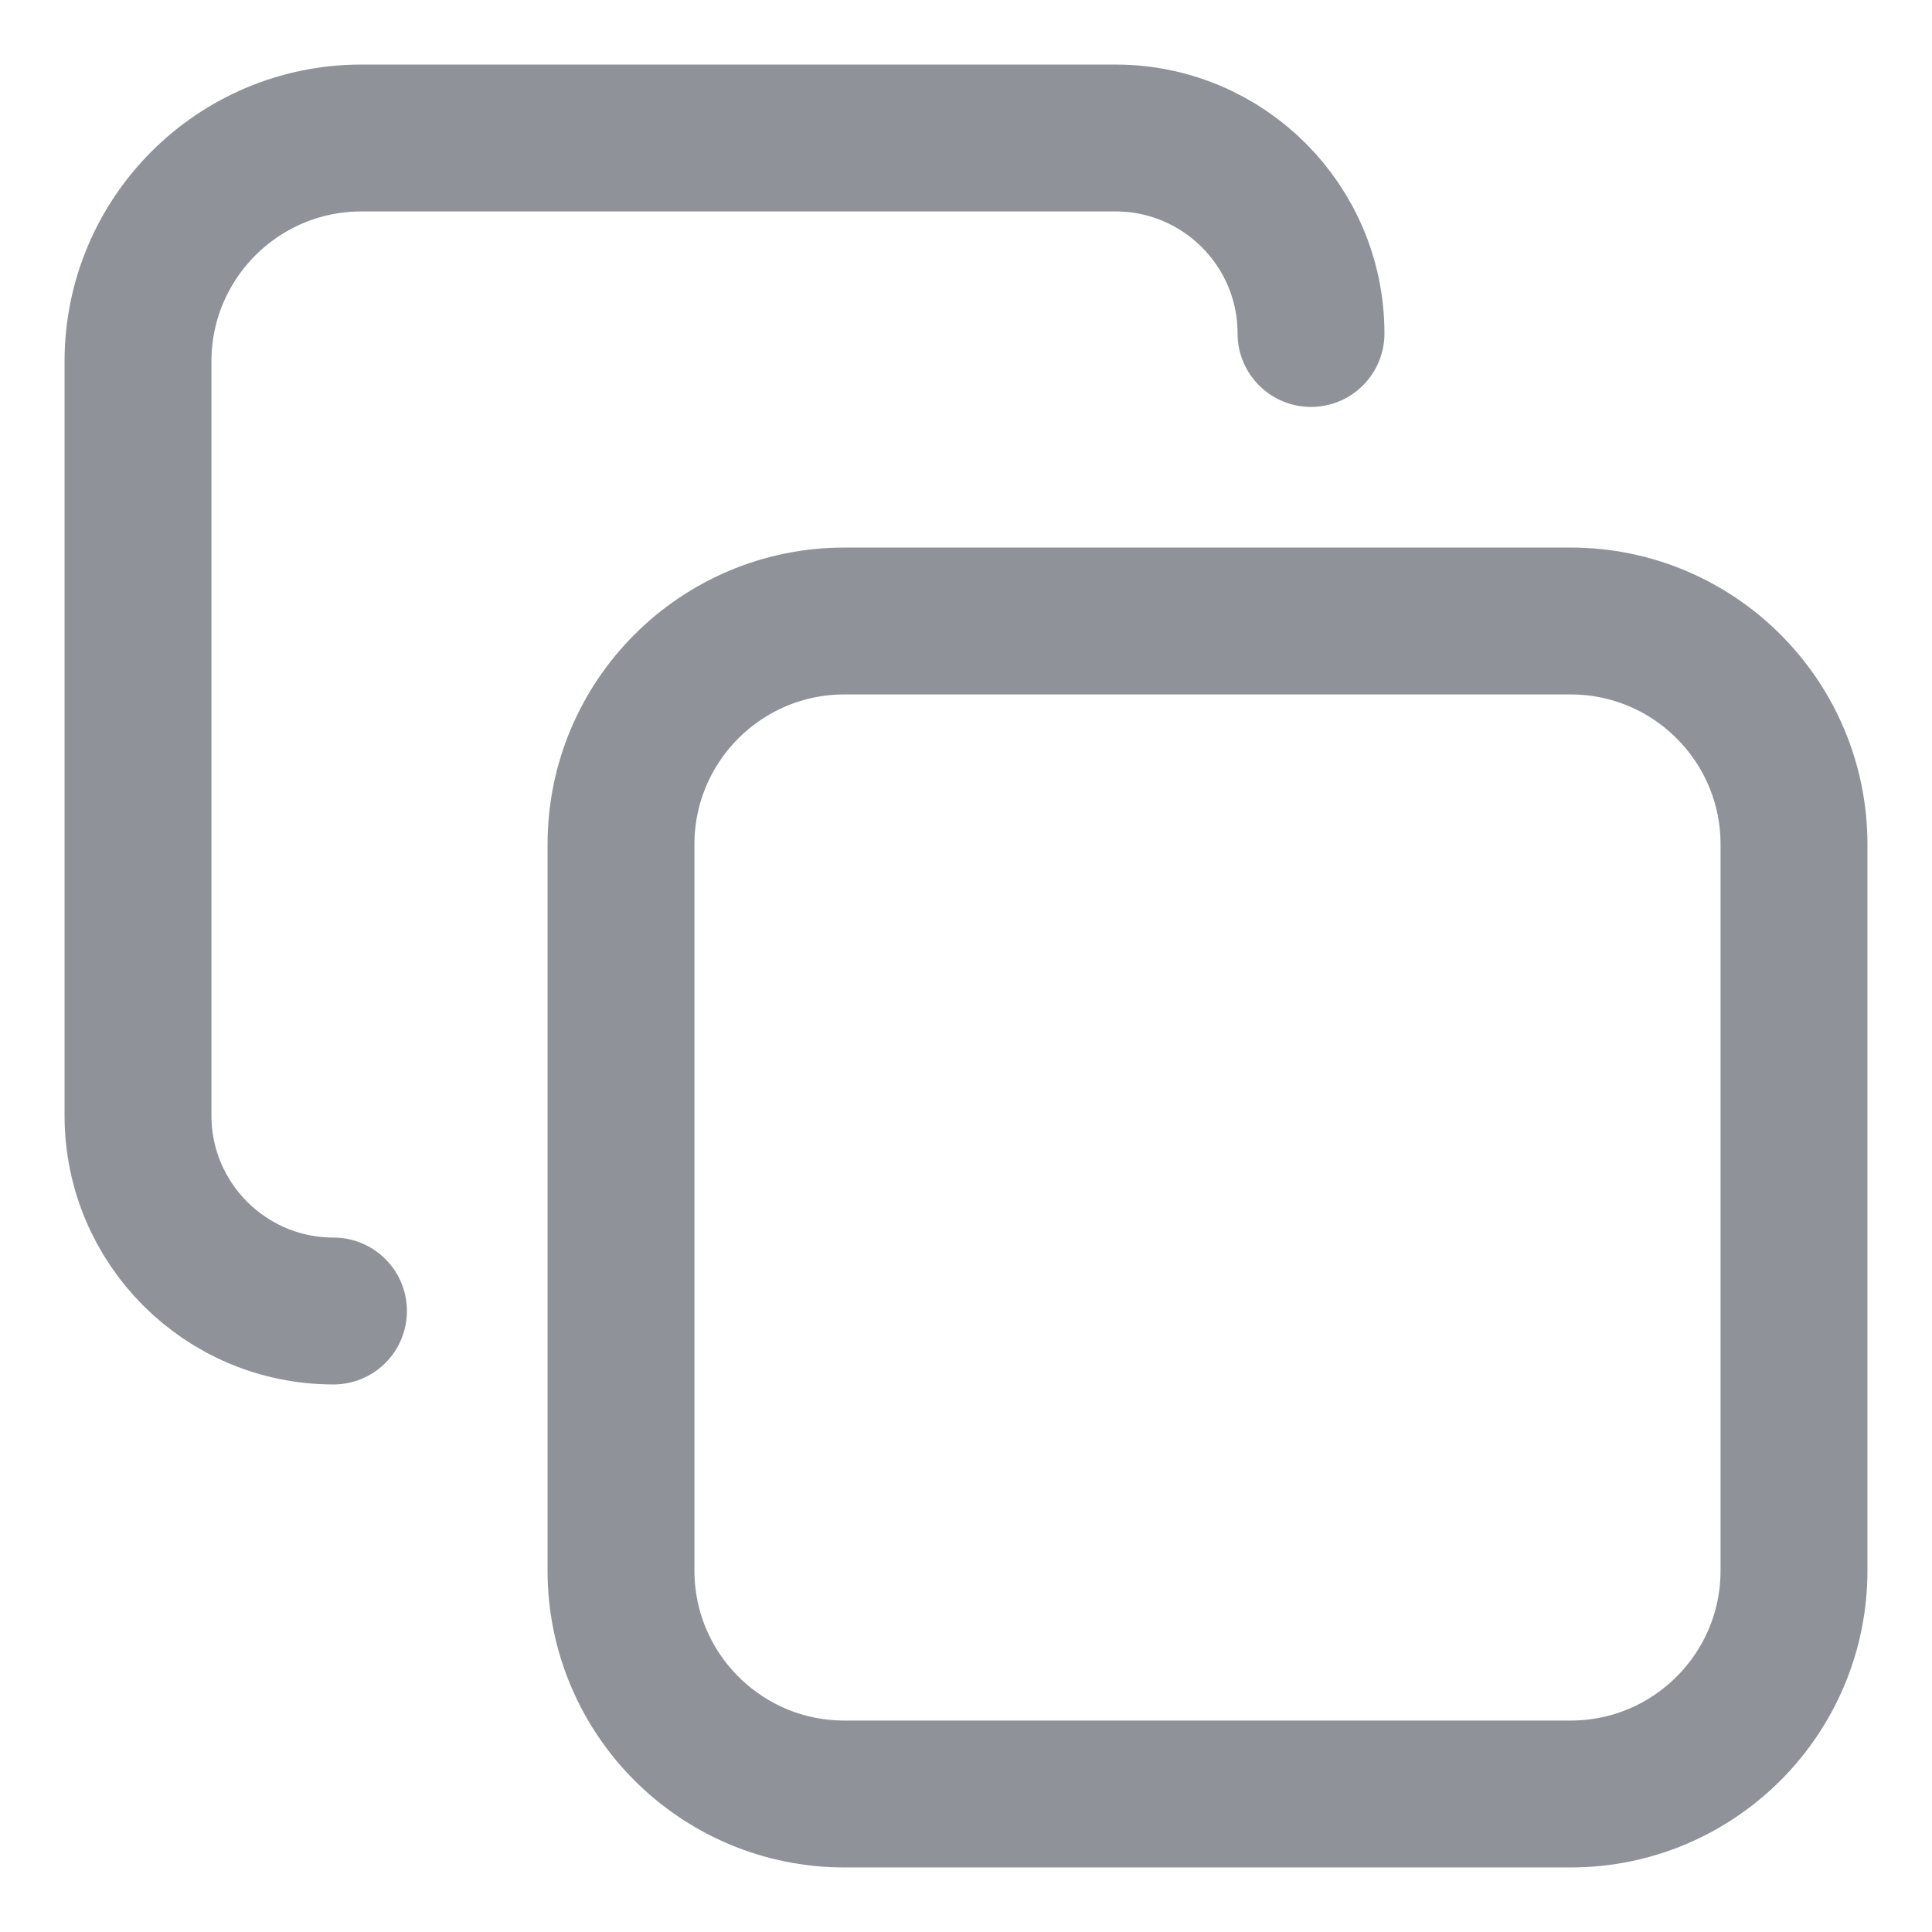 <svg width="28" height="28" viewBox="0 0 28 28" fill="none" xmlns="http://www.w3.org/2000/svg">
<g id="icon=copy, hover=no, size=20" clip-path="url(#clip0_165_34547)">
<g id="Copy">
<path id="Vector" d="M4.833 19C3.269 19 2 17.732 2 16.167V5.238C2 3.45 3.45 2 5.238 2H16.167C17.732 2 19 3.269 19 4.833" stroke="#8F9399" stroke-width="2.129" stroke-linecap="round" stroke-linejoin="round"/>
<path id="Vector_2" d="M22.762 9H12.238C10.45 9 9 10.45 9 12.238V22.762C9 24.55 10.45 26 12.238 26H22.762C24.55 26 26 24.55 26 22.762V12.238C26 10.45 24.55 9 22.762 9Z" stroke="#8F9399" stroke-width="2.129" stroke-linecap="round" stroke-linejoin="round"/>
</g>
</g>
<defs>
<clipPath id="clip0_165_34547">
<rect width="28" height="28" fill="white"/>
</clipPath>
</defs>
</svg>
